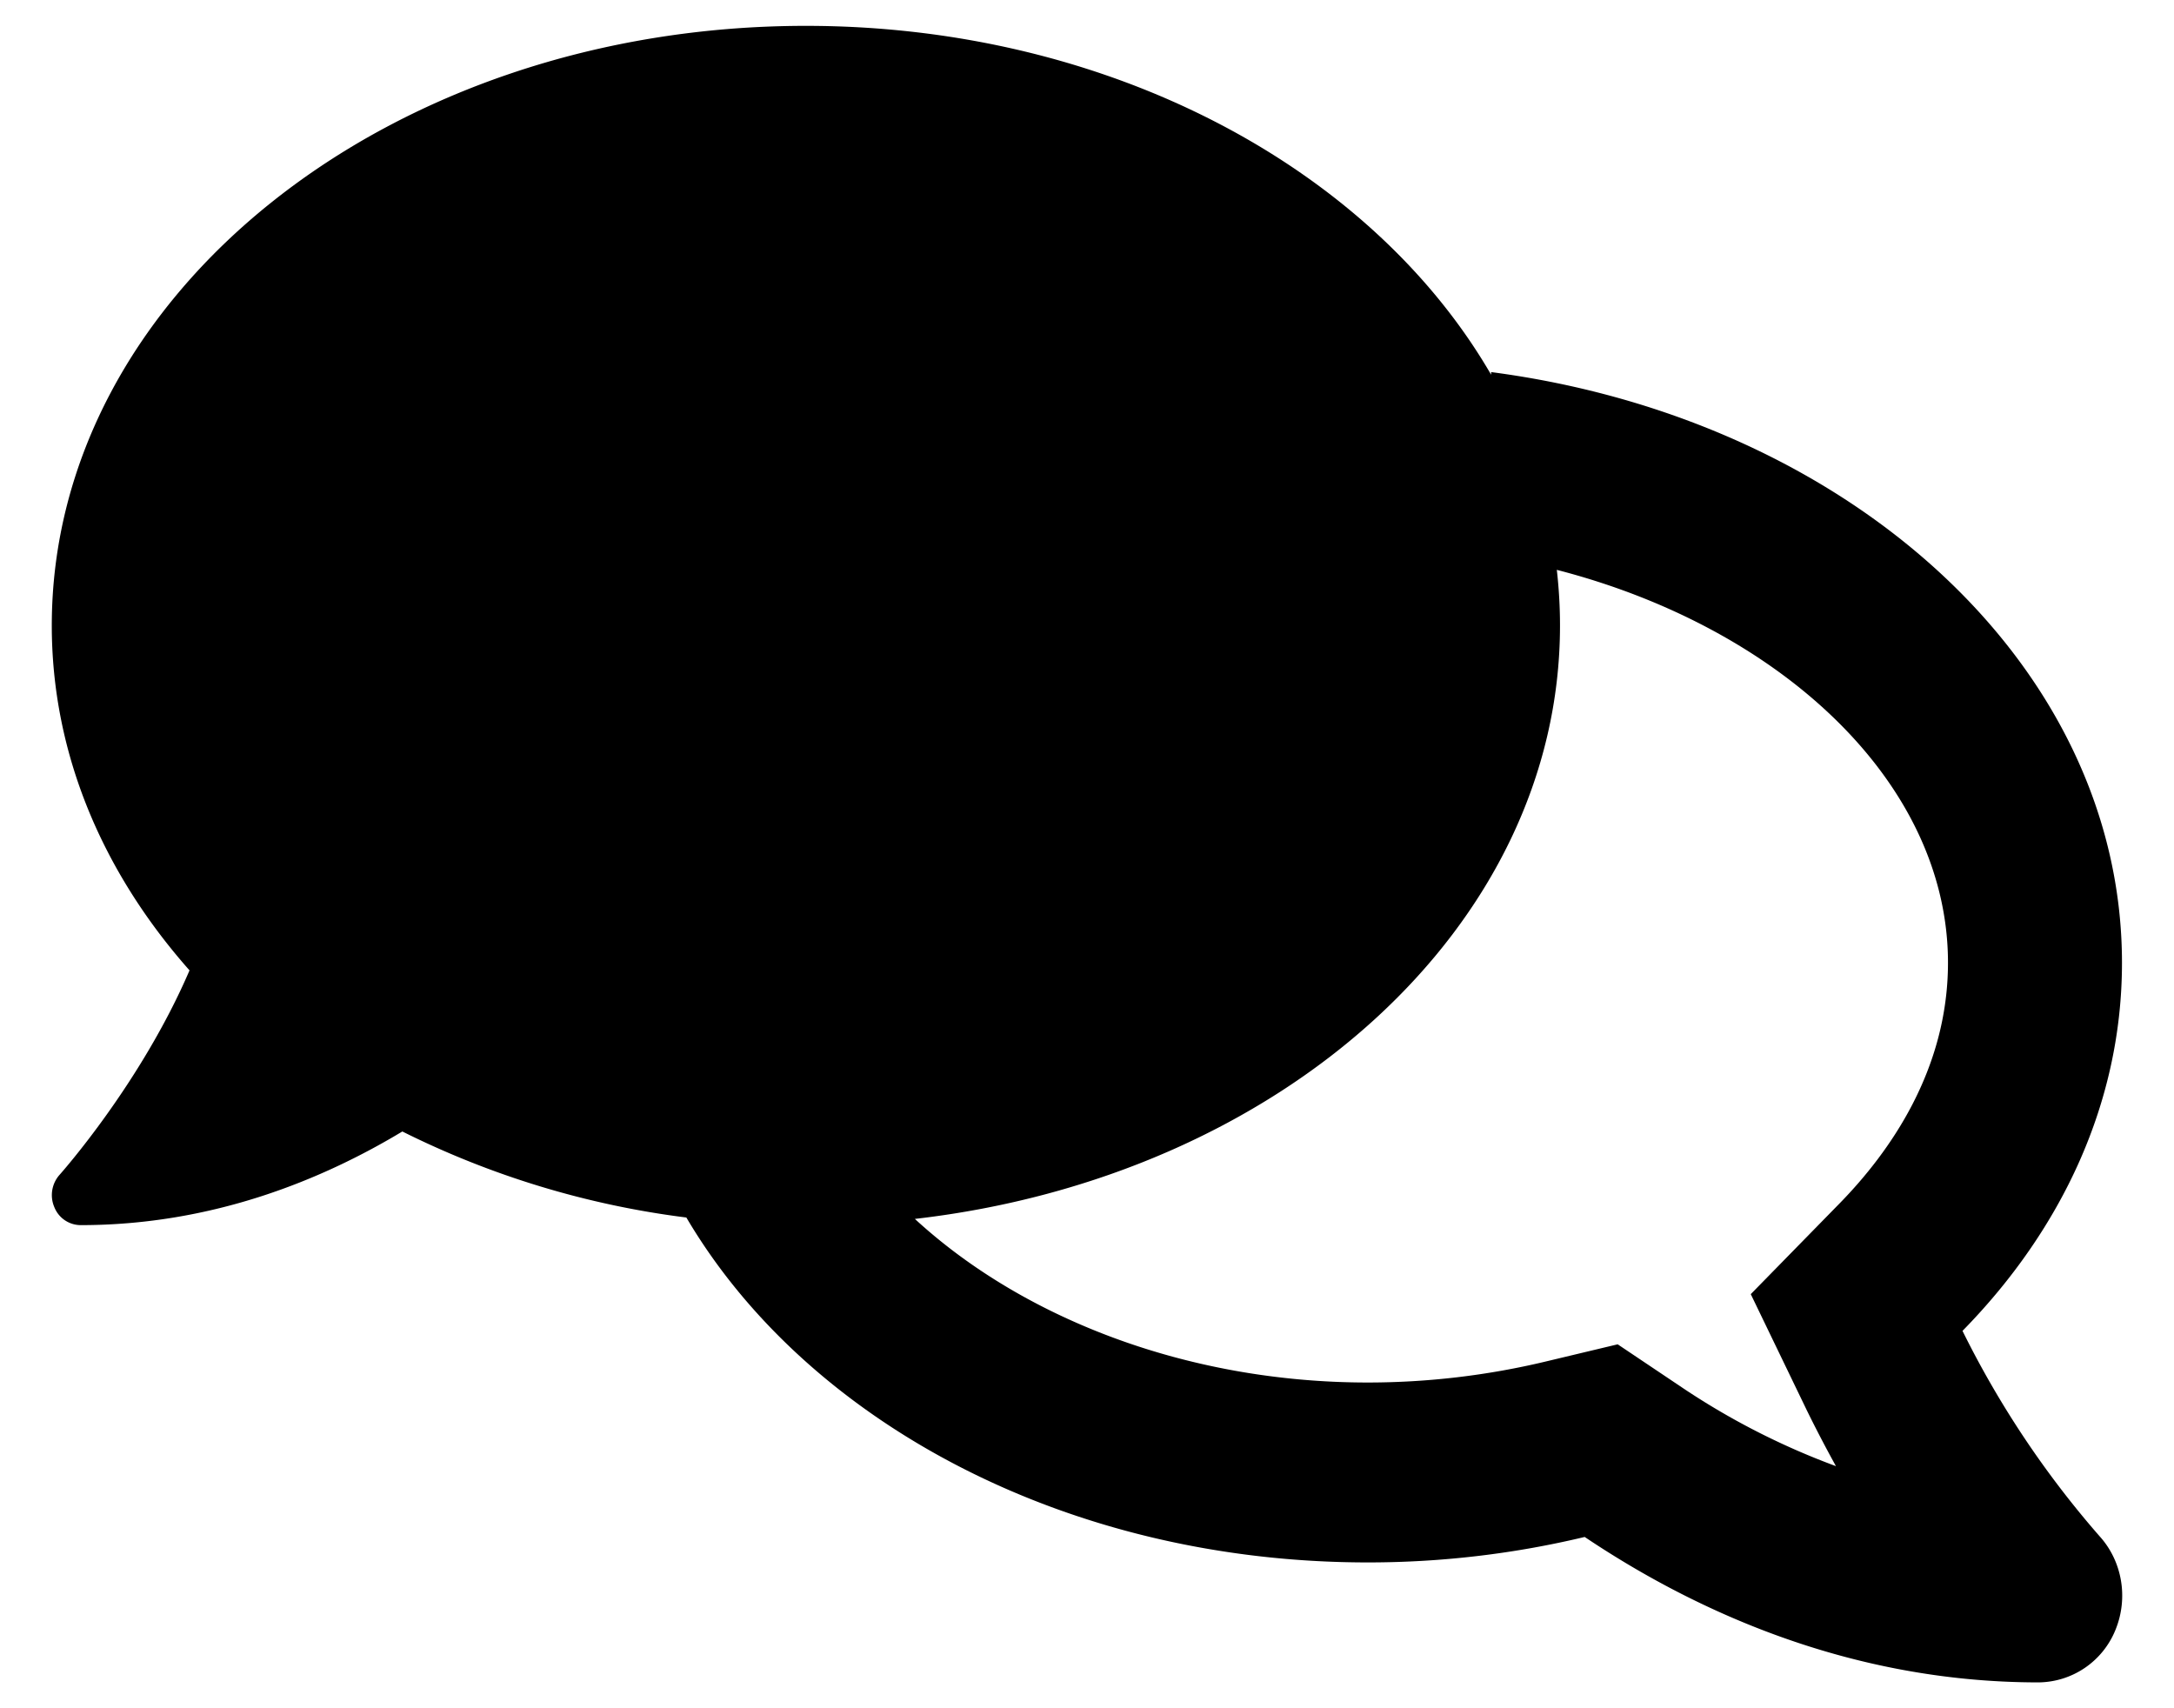 <svg viewBox="0 0 28 22" xmlns="http://www.w3.org/2000/svg" xmlns:xlink="http://www.w3.org/1999/xlink"><defs><path d="M10.84 20.68a11.353 11.353 0 0 1-3.658-1.108c-1.018.613-2.433 1.206-4.142 1.206a.366.366 0 0 1-.34-.231.393.393 0 0 1 .07-.42c.013-.015 1.045-1.173 1.671-2.63-1.116-1.26-1.774-2.786-1.774-4.441 0-4.267 4.347-7.723 9.712-7.723 3.915 0 7.289 1.84 8.826 4.493v-.034c4.605.603 8.125 3.775 8.125 7.608 0 1.79-.77 3.431-2.054 4.74a12.303 12.303 0 0 0 1.765 2.644c.294.324.373.797.205 1.207a1.08 1.08 0 0 1-.99.676c-2.502 0-4.515-.98-5.846-1.873-.887.212-1.821.328-2.792.328-3.89 0-7.233-1.82-8.778-4.442zm2.943.018c1.377 1.268 3.489 2.107 5.835 2.107a9.86 9.86 0 0 0 2.288-.27l.929-.222.799.536a9.38 9.38 0 0 0 2.012 1.033 16.553 16.553 0 0 1-.373-.715l-.724-1.5 1.153-1.178c.63-.647 1.387-1.704 1.387-3.09 0-2.314-2.144-4.313-5.038-5.06.027.236.041.475.041.717 0 3.887-3.609 7.102-8.309 7.642z" id="Chat__a"/></defs><g transform="translate(-2 -5)" fill="none" fill-rule="evenodd"><path d="M0 0h32v32H0z"/><use fill="currentColor" xlink:href="#Chat__a"/></g></svg>